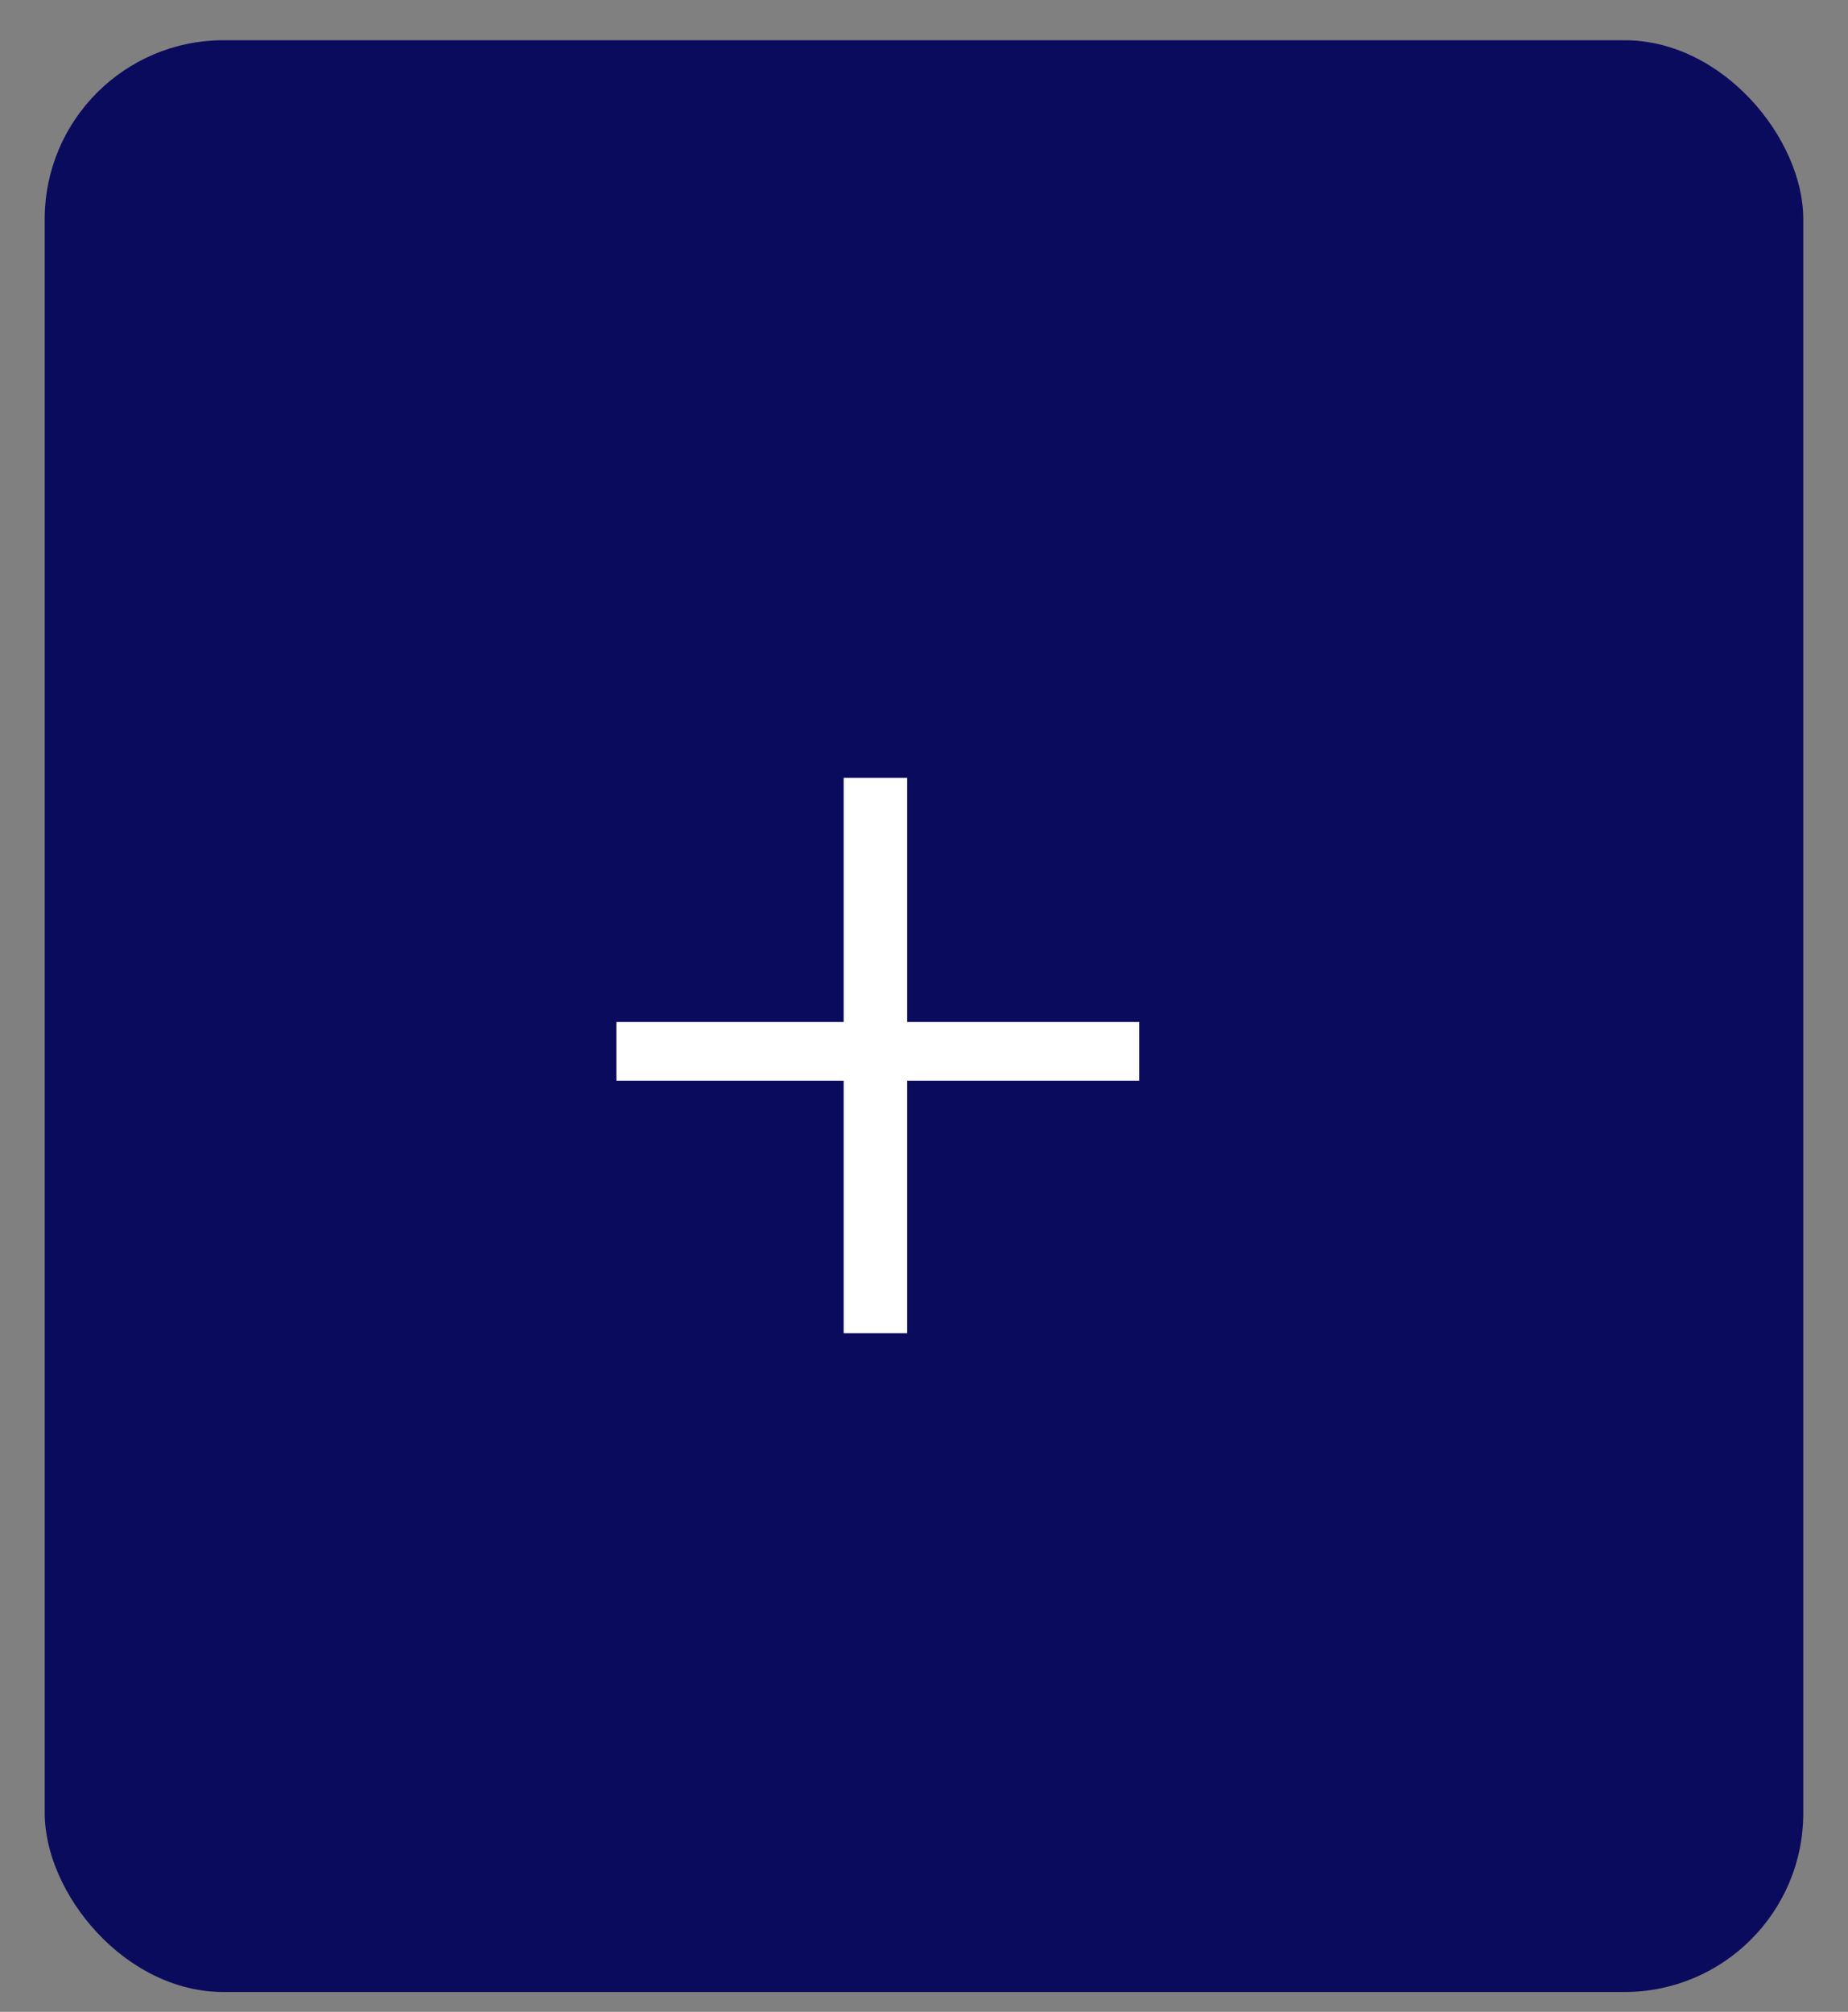 <svg id="Layer_1" data-name="Layer 1" xmlns="http://www.w3.org/2000/svg" viewBox="0 0 124 135"><rect x="0" y="0" width="124" height="135" fill="#808080" stroke="none"/><defs><style>.cls-1{fill:#0b0b5e;}.cls-2{fill:#fff;}</style></defs><title>loginScreenUpdate</title><rect class="cls-1" x="3" y="2.7" width="118" height="130.97" rx="12"/><path class="cls-2" d="M60.87,68.58H76.44v3.94H60.87V89.46H56.61V72.52H41.36V68.58H56.61V52.2h4.26Z"/></svg>